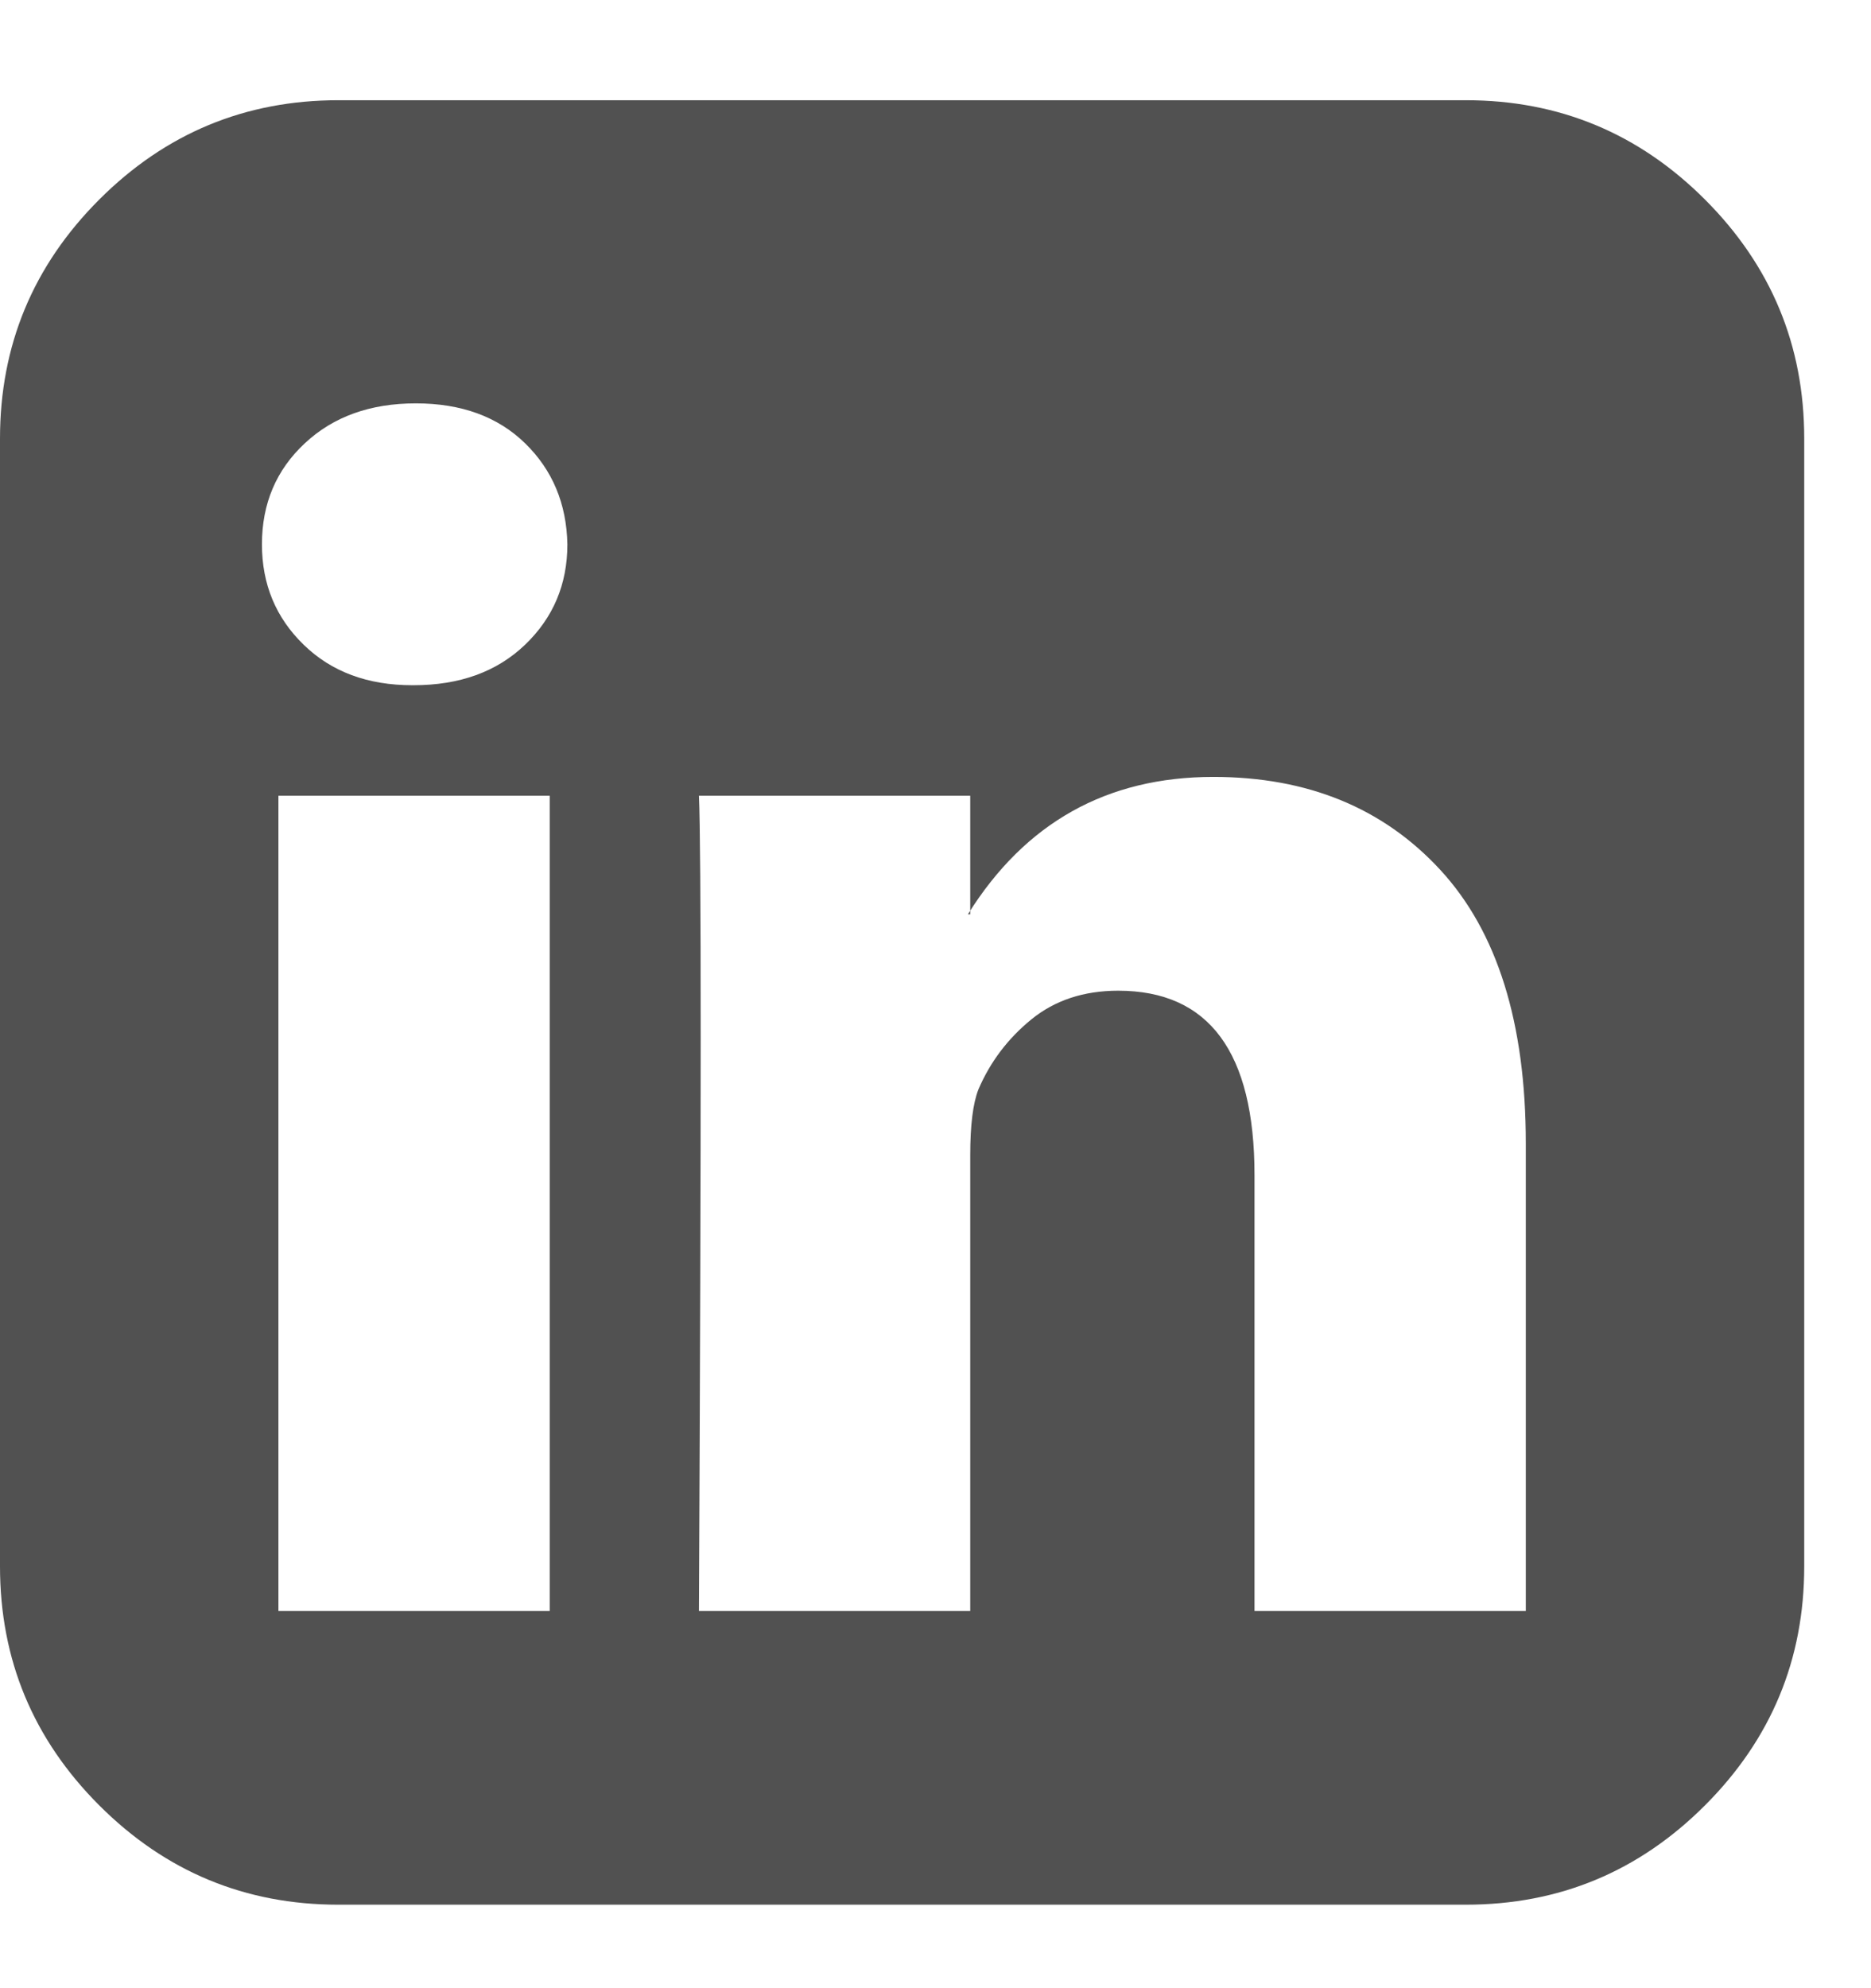<?xml version="1.0" encoding="UTF-8" standalone="no"?>
<svg width="16px" height="17px" viewBox="0 0 16 17" version="1.1" xmlns="http://www.w3.org/2000/svg" xmlns:xlink="http://www.w3.org/1999/xlink" xmlns:sketch="http://www.bohemiancoding.com/sketch/ns">
    <!-- Generator: Sketch 3.5.2 (25235) - http://www.bohemiancoding.com/sketch -->
    <title>linkedin-icon</title>
    <desc>Created with Sketch.</desc>
    <defs></defs>
    <g id="Page-1" stroke="none" stroke-width="1" fill="none" fill-rule="evenodd" sketch:type="MSPage">
        <path d="M2.381,13.775 L4.701,13.775 L4.701,6.804 L2.381,6.804 L2.381,13.775 Z M4.852,4.654 C4.845,4.306 4.724,4.018 4.49,3.79 C4.256,3.562 3.944,3.449 3.556,3.449 C3.167,3.449 2.851,3.562 2.607,3.79 C2.362,4.018 2.24,4.306 2.24,4.654 C2.24,4.996 2.359,5.282 2.597,5.513 C2.834,5.744 3.144,5.859 3.526,5.859 L3.536,5.859 C3.931,5.859 4.249,5.744 4.49,5.513 C4.731,5.282 4.852,4.996 4.852,4.654 L4.852,4.654 Z M10.728,13.775 L13.048,13.775 L13.048,9.777 C13.048,8.746 12.804,7.965 12.315,7.436 C11.826,6.907 11.18,6.643 10.376,6.643 C9.465,6.643 8.766,7.035 8.277,7.818 L8.297,7.818 L8.297,6.804 L5.977,6.804 C5.997,7.246 5.997,9.569 5.977,13.775 L8.297,13.775 L8.297,9.877 C8.297,9.623 8.32,9.435 8.367,9.315 C8.468,9.08 8.618,8.881 8.819,8.717 C9.02,8.553 9.268,8.471 9.562,8.471 C10.339,8.471 10.728,8.997 10.728,10.048 L10.728,13.775 Z M15.429,3.75 L15.429,13.393 C15.429,14.19 15.146,14.871 14.58,15.437 C14.014,16.003 13.333,16.286 12.536,16.286 L2.893,16.286 C2.096,16.286 1.415,16.003 0.849,15.437 C0.283,14.871 0,14.19 0,13.393 L0,3.75 C0,2.953 0.283,2.272 0.849,1.706 C1.415,1.14 2.096,0.857 2.893,0.857 L12.536,0.857 C13.333,0.857 14.014,1.14 14.58,1.706 C15.146,2.272 15.429,2.953 15.429,3.75 L15.429,3.75 Z" id="linkedin-icon" fill="#515151" sketch:type="MSShapeGroup"></path>
    </g>
</svg>